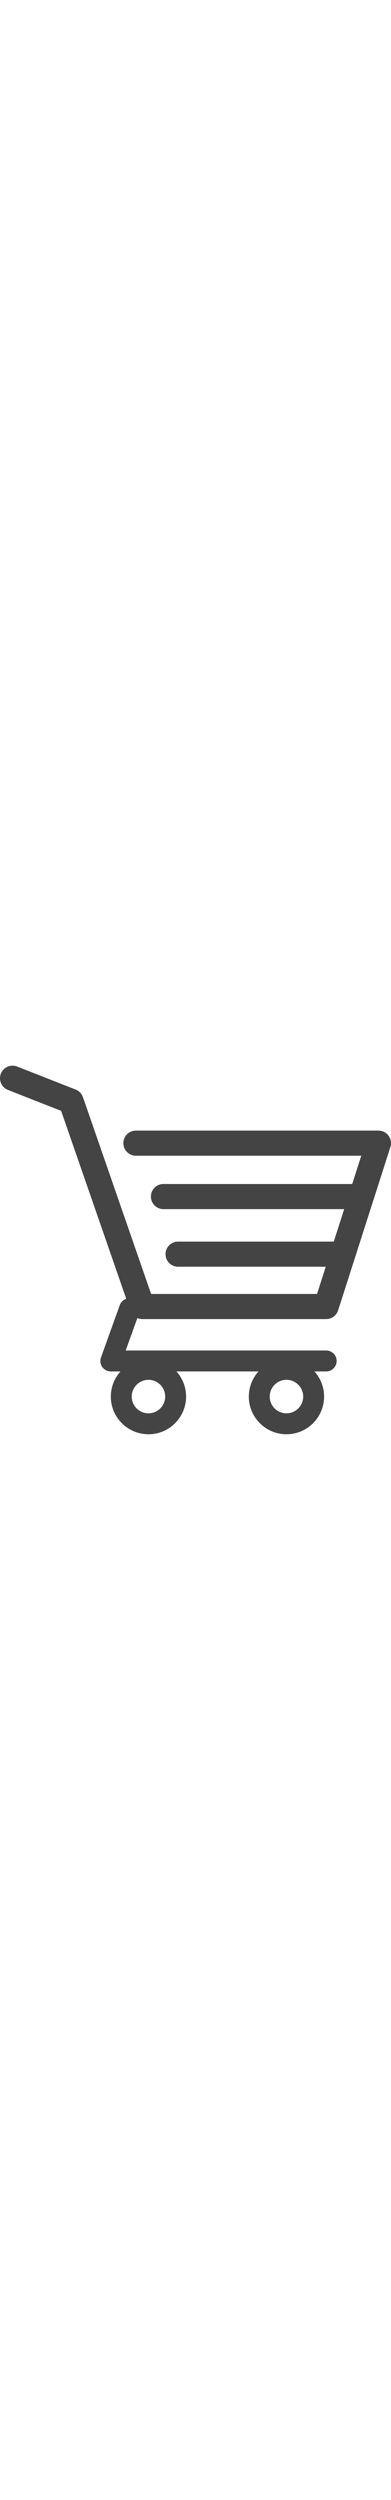 <?xml version="1.0" encoding="iso-8859-1"?>
<!-- Generator: Adobe Illustrator 16.0.0, SVG Export Plug-In . SVG Version: 6.00 Build 0)  -->
<!DOCTYPE svg PUBLIC "-//W3C//DTD SVG 1.1//EN" "http://www.w3.org/Graphics/SVG/1.1/DTD/svg11.dtd">
<svg version="1.1" id="Capa_1" xmlns="http://www.w3.org/2000/svg" xmlns:xlink="http://www.w3.org/1999/xlink" x="0px" y="0px"
	 width="70px" viewBox="0 0 446.843 446.843" style="enable-background:new 0 0 446.843 446.843;"
	 xml:space="preserve">
<g>
	<path fill="#444" d="M444.09,93.103c-2.698-3.699-7.006-5.888-11.584-5.888H155.321c-7.92,0-14.337,6.417-14.337,14.337
		s6.417,14.337,14.337,14.337h257.537l-10.338,32.259H186.782c-7.92,0-14.337,6.417-14.337,14.337
		c0,7.92,6.417,14.337,14.337,14.337h206.543l-11.868,37.038H203.509c-7.92,0-14.337,6.417-14.337,14.34
		c0,7.92,6.417,14.337,14.337,14.337h168.759l-9.955,31.064H172.692L94.794,49.064c-1.376-3.958-4.406-7.113-8.3-8.646
		L19.586,14.134c-7.374-2.887-15.695,0.735-18.591,8.1c-2.891,7.369,0.73,15.695,8.1,18.591l60.768,23.872l74.381,214.399
		c-3.283,1.144-6.065,3.663-7.332,7.187l-21.506,59.739c-1.318,3.663-0.775,7.733,1.468,10.916c2.24,3.183,5.883,5.078,9.773,5.078
		h11.044c-6.844,7.616-11.044,17.646-11.044,28.675c0,23.718,19.298,43.012,43.012,43.012s43.012-19.294,43.012-43.012
		c0-11.029-4.2-21.059-11.044-28.675h93.776c-6.847,7.616-11.048,17.646-11.048,28.675c0,23.718,19.294,43.012,43.013,43.012
		c23.718,0,43.012-19.294,43.012-43.012c0-11.029-4.2-21.059-11.043-28.675h13.433c6.599,0,11.947-5.349,11.947-11.948
		c0-6.599-5.349-11.947-11.947-11.947H143.647l13.319-36.996c1.72,0.724,3.578,1.152,5.523,1.152h210.278
		c6.234,0,11.751-4.027,13.65-9.959l59.739-186.387C447.557,101.567,446.788,96.802,444.09,93.103z M169.659,409.807
		c-10.543,0-19.116-8.573-19.116-19.116s8.573-19.117,19.116-19.117s19.116,8.574,19.116,19.117S180.202,409.807,169.659,409.807z
		 M327.367,409.807c-10.543,0-19.117-8.573-19.117-19.116s8.574-19.117,19.117-19.117c10.542,0,19.116,8.574,19.116,19.117
		S337.909,409.807,327.367,409.807z"/>
</g>
<g>
</g>
<g>
</g>
<g>
</g>
<g>
</g>
<g>
</g>
<g>
</g>
<g>
</g>
<g>
</g>
<g>
</g>
<g>
</g>
<g>
</g>
<g>
</g>
<g>
</g>
<g>
</g>
<g>
</g>
</svg>
